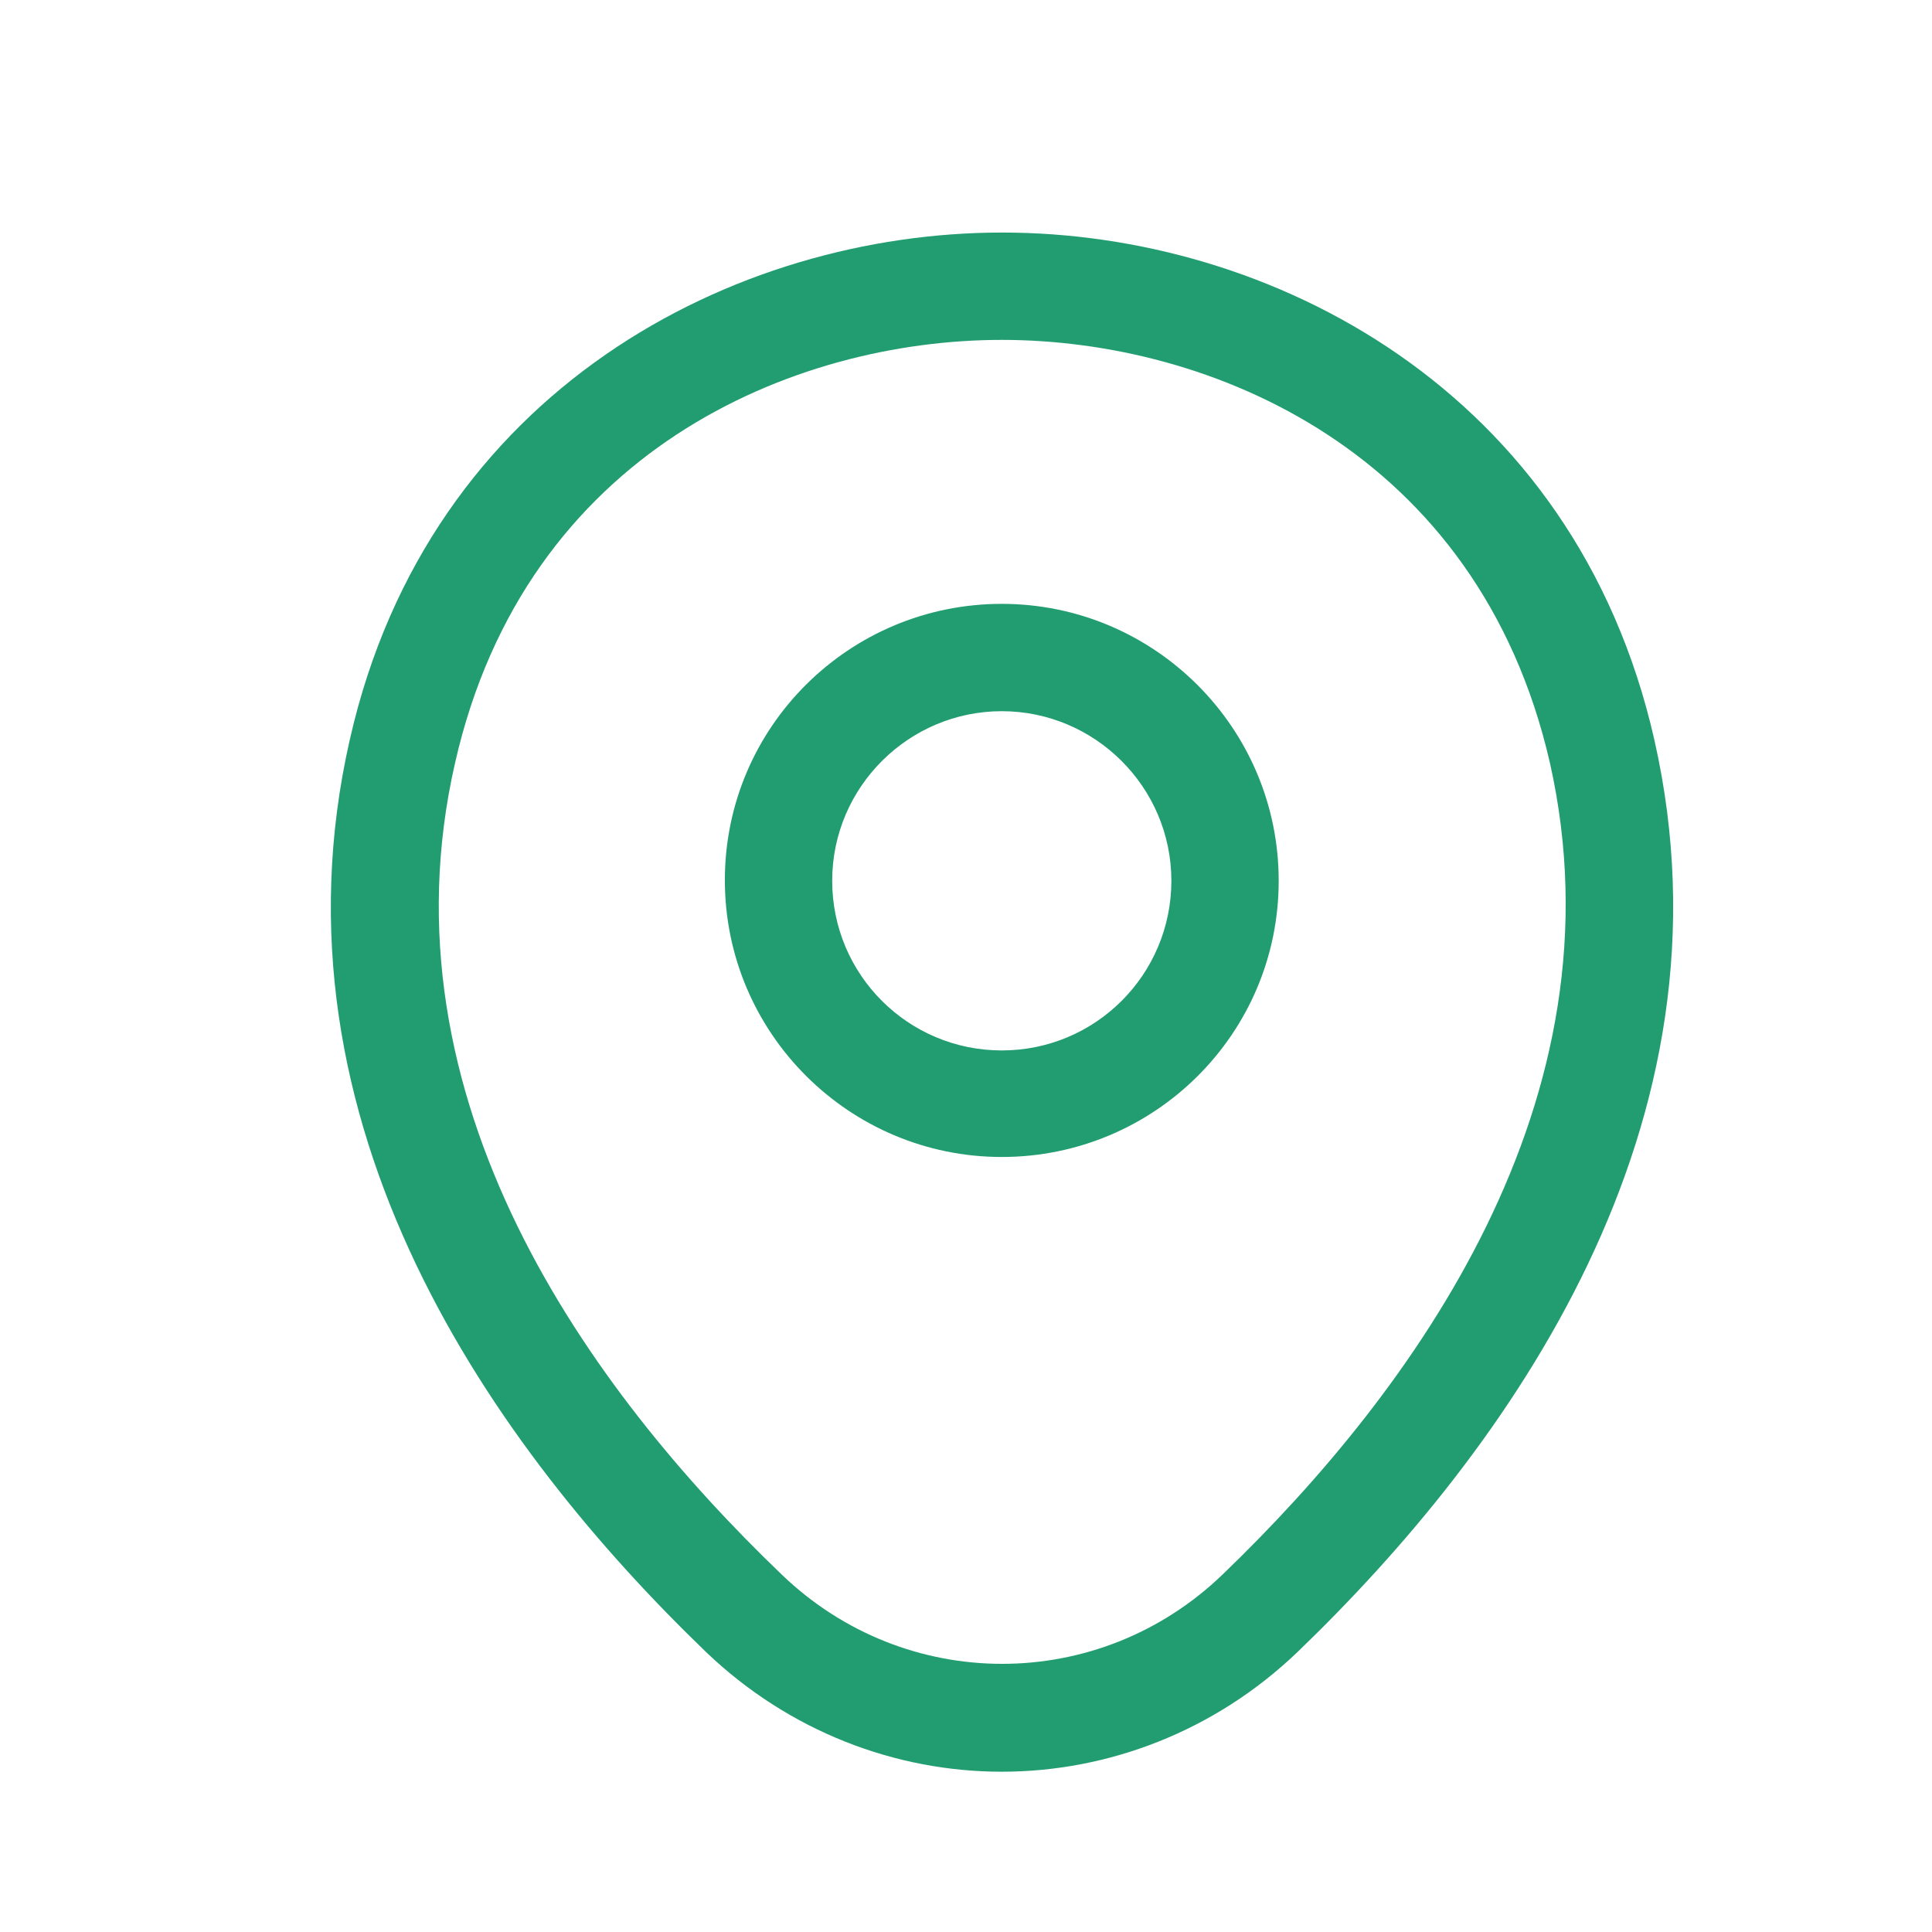 <svg width="27" height="27" viewBox="0 0 27 27" fill="none" xmlns="http://www.w3.org/2000/svg">
<path d="M14 16.169C11.87 16.169 10.13 14.44 10.13 12.3C10.13 10.159 11.87 8.439 14 8.439C16.13 8.439 17.87 10.169 17.87 12.309C17.87 14.45 16.13 16.169 14 16.169ZM14 9.939C12.7 9.939 11.63 10.999 11.63 12.309C11.63 13.62 12.69 14.68 14 14.68C15.31 14.68 16.37 13.62 16.37 12.309C16.37 10.999 15.3 9.939 14 9.939Z" fill="#229D71"/>
<path d="M14 24.76C12.52 24.76 11.03 24.2 9.87 23.09C6.92 20.25 3.66 15.72 4.89 10.33C6 5.44 10.27 3.25 14 3.25C14 3.25 14 3.25 14.01 3.25C17.74 3.25 22.01 5.44 23.12 10.34C24.34 15.73 21.08 20.25 18.13 23.09C16.97 24.2 15.48 24.76 14 24.76ZM14 4.75C11.09 4.75 7.35 6.3 6.36 10.66C5.28 15.37 8.24 19.43 10.92 22C12.65 23.67 15.36 23.67 17.09 22C19.76 19.43 22.72 15.37 21.66 10.66C20.66 6.3 16.91 4.75 14 4.75Z" fill="#229D71"/>
</svg>
